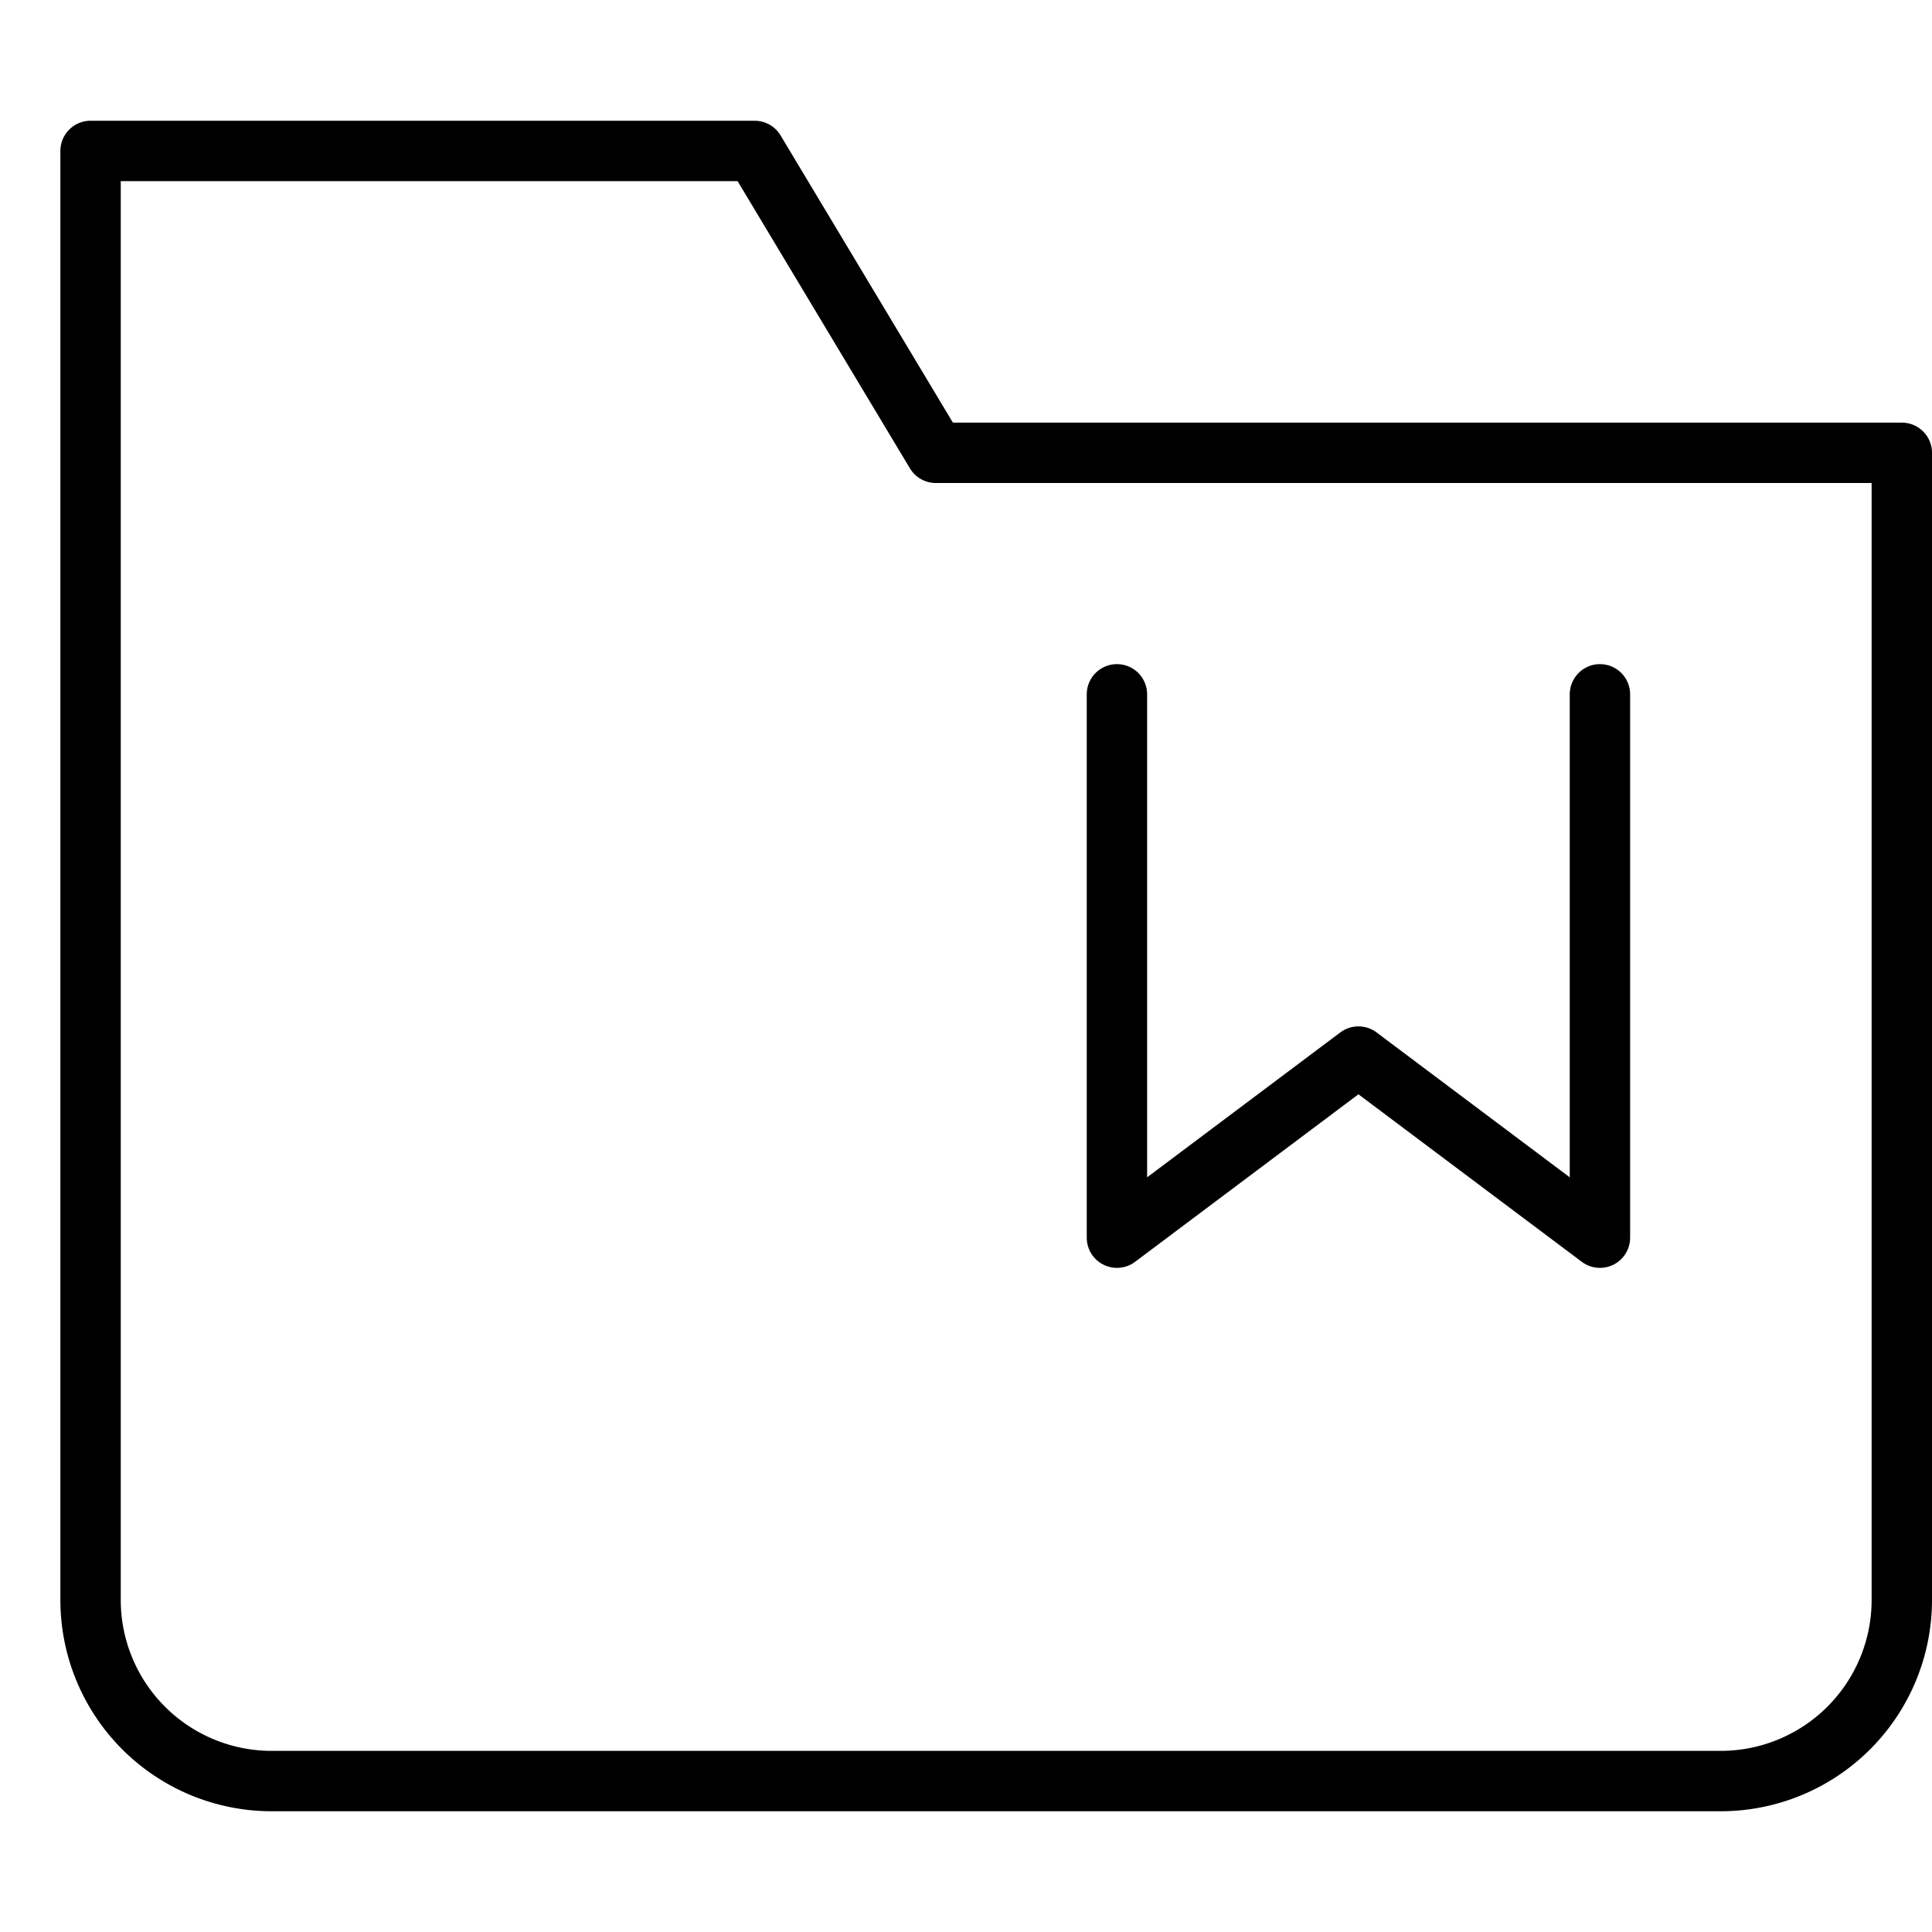 <svg xmlns="http://www.w3.org/2000/svg" viewBox="0 0 32 32"><title>folder bookmark</title><g stroke-linecap="round" stroke-width="1" fill="none" stroke="#000000" stroke-linejoin="round" class="nc-icon-wrapper" transform="translate(0.5 0.5)"><polyline points="26 11 26 20 22 17 18 20 18 11" stroke="#000000"></polyline><path d="M28,29H4a3,3,0,0,1-3-3V2H12l3,5H31V26A3,3,0,0,1,28,29Z"></path></g></svg>